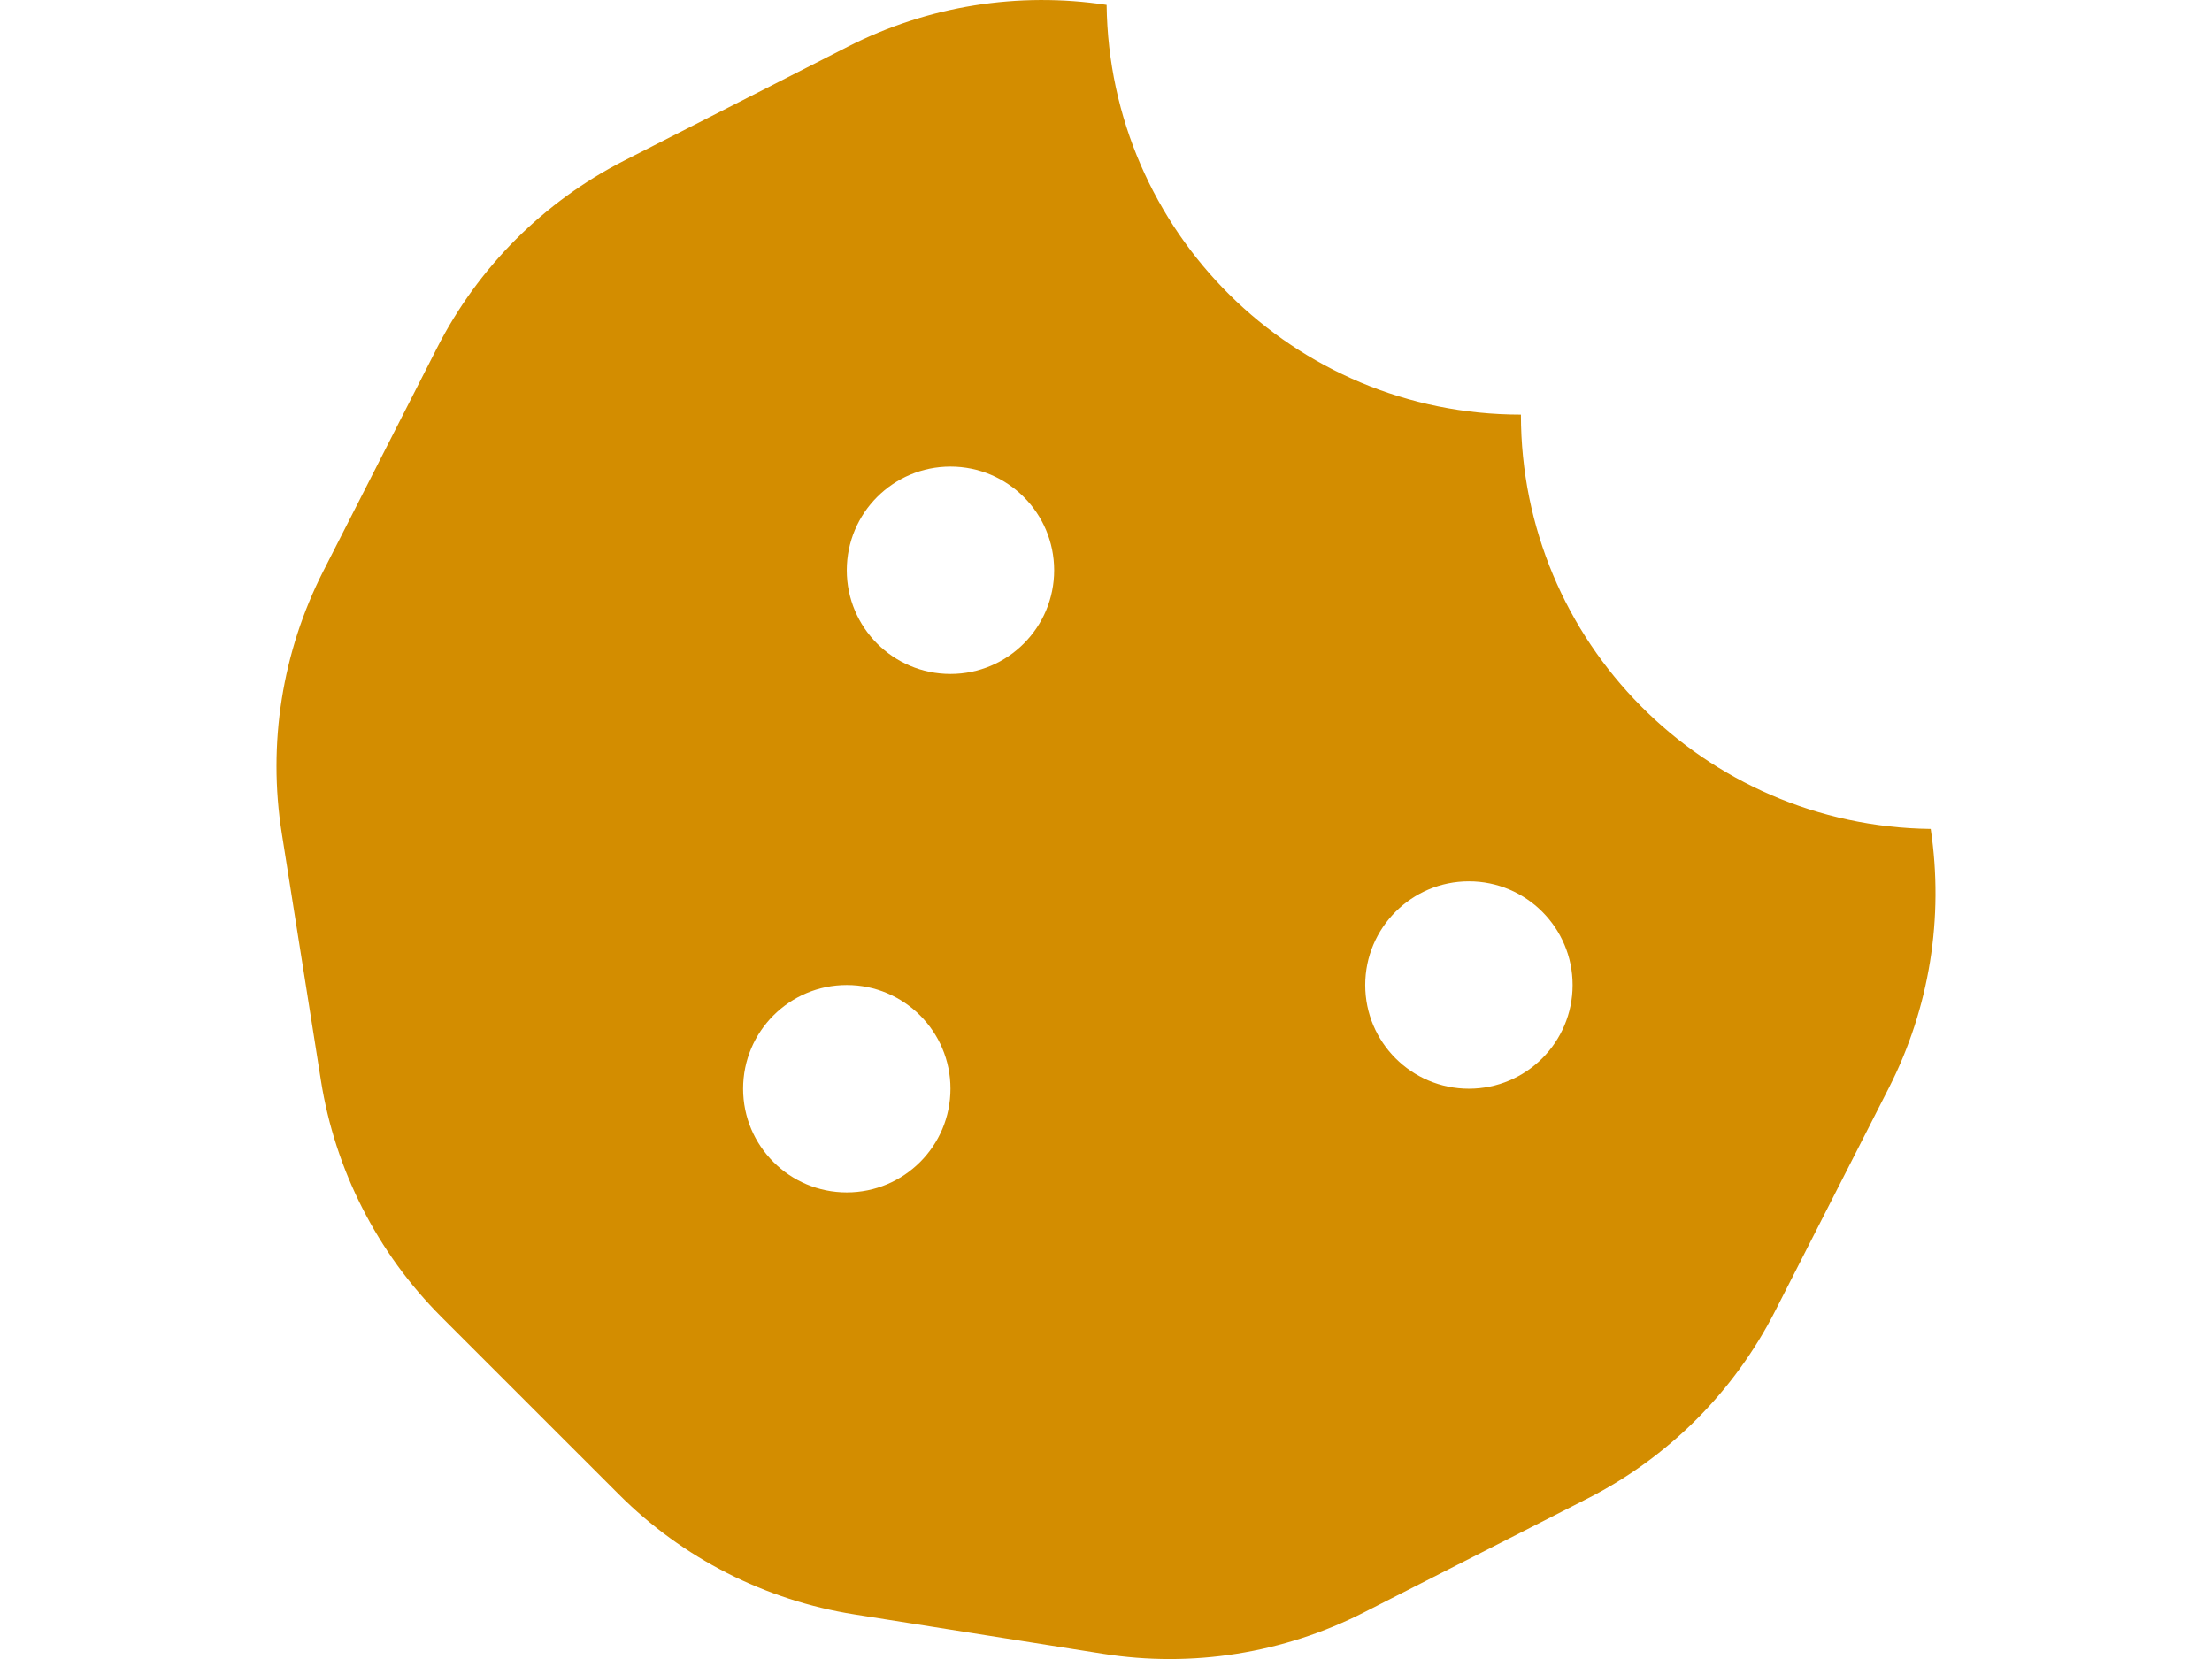 <?xml version="1.0" encoding="utf-8"?>
<!-- Generator: Adobe Illustrator 16.0.4, SVG Export Plug-In . SVG Version: 6.00 Build 0)  -->
<!DOCTYPE svg PUBLIC "-//W3C//DTD SVG 1.1//EN" "http://www.w3.org/Graphics/SVG/1.1/DTD/svg11.dtd">
<svg version="1.1" id="レイヤー_1" xmlns="http://www.w3.org/2000/svg" xmlns:xlink="http://www.w3.org/1999/xlink" x="0px"
	 y="0px" width="640px" height="480px" viewBox="0 0 640 480" enable-background="new 0 0 640 480" xml:space="preserve">
<path fill="#D38D00" d="M558.612,239.831c-65.597-0.797-118.565-54.084-118.565-119.869c-65.784,0-119.062-52.959-119.869-118.547
	c-25.556-3.881-51.685,0.281-74.738,12.019l-64.809,33.019c-23.331,11.89-42.296,30.862-54.178,54.197l-32.906,64.575
	c-11.917,23.394-16.124,49.959-12.019,75.89l11.325,71.504c4.102,25.905,16.296,49.849,34.837,68.399l51.347,51.338
	c18.483,18.488,42.345,30.651,68.166,34.743l71.916,11.391c25.791,4.088,52.219-0.103,75.497-11.962l64.81-33.01
	c23.329-11.893,42.294-30.864,54.179-54.196l32.906-64.575C558.284,291.646,562.456,265.453,558.612,239.831L558.612,239.831z
	 M245,345c-16.565,0-30-13.435-30-30s13.435-30,30-30s30,13.435,30,30S261.565,345,245,345z M275,195c-16.565,0-30-13.435-30-30
	s13.435-30,30-30s30,13.435,30,30S291.565,195,275,195z M425,315c-16.565,0-30-13.435-30-30s13.435-30,30-30s30,13.435,30,30
	S441.565,315,425,315z"/>
</svg>
